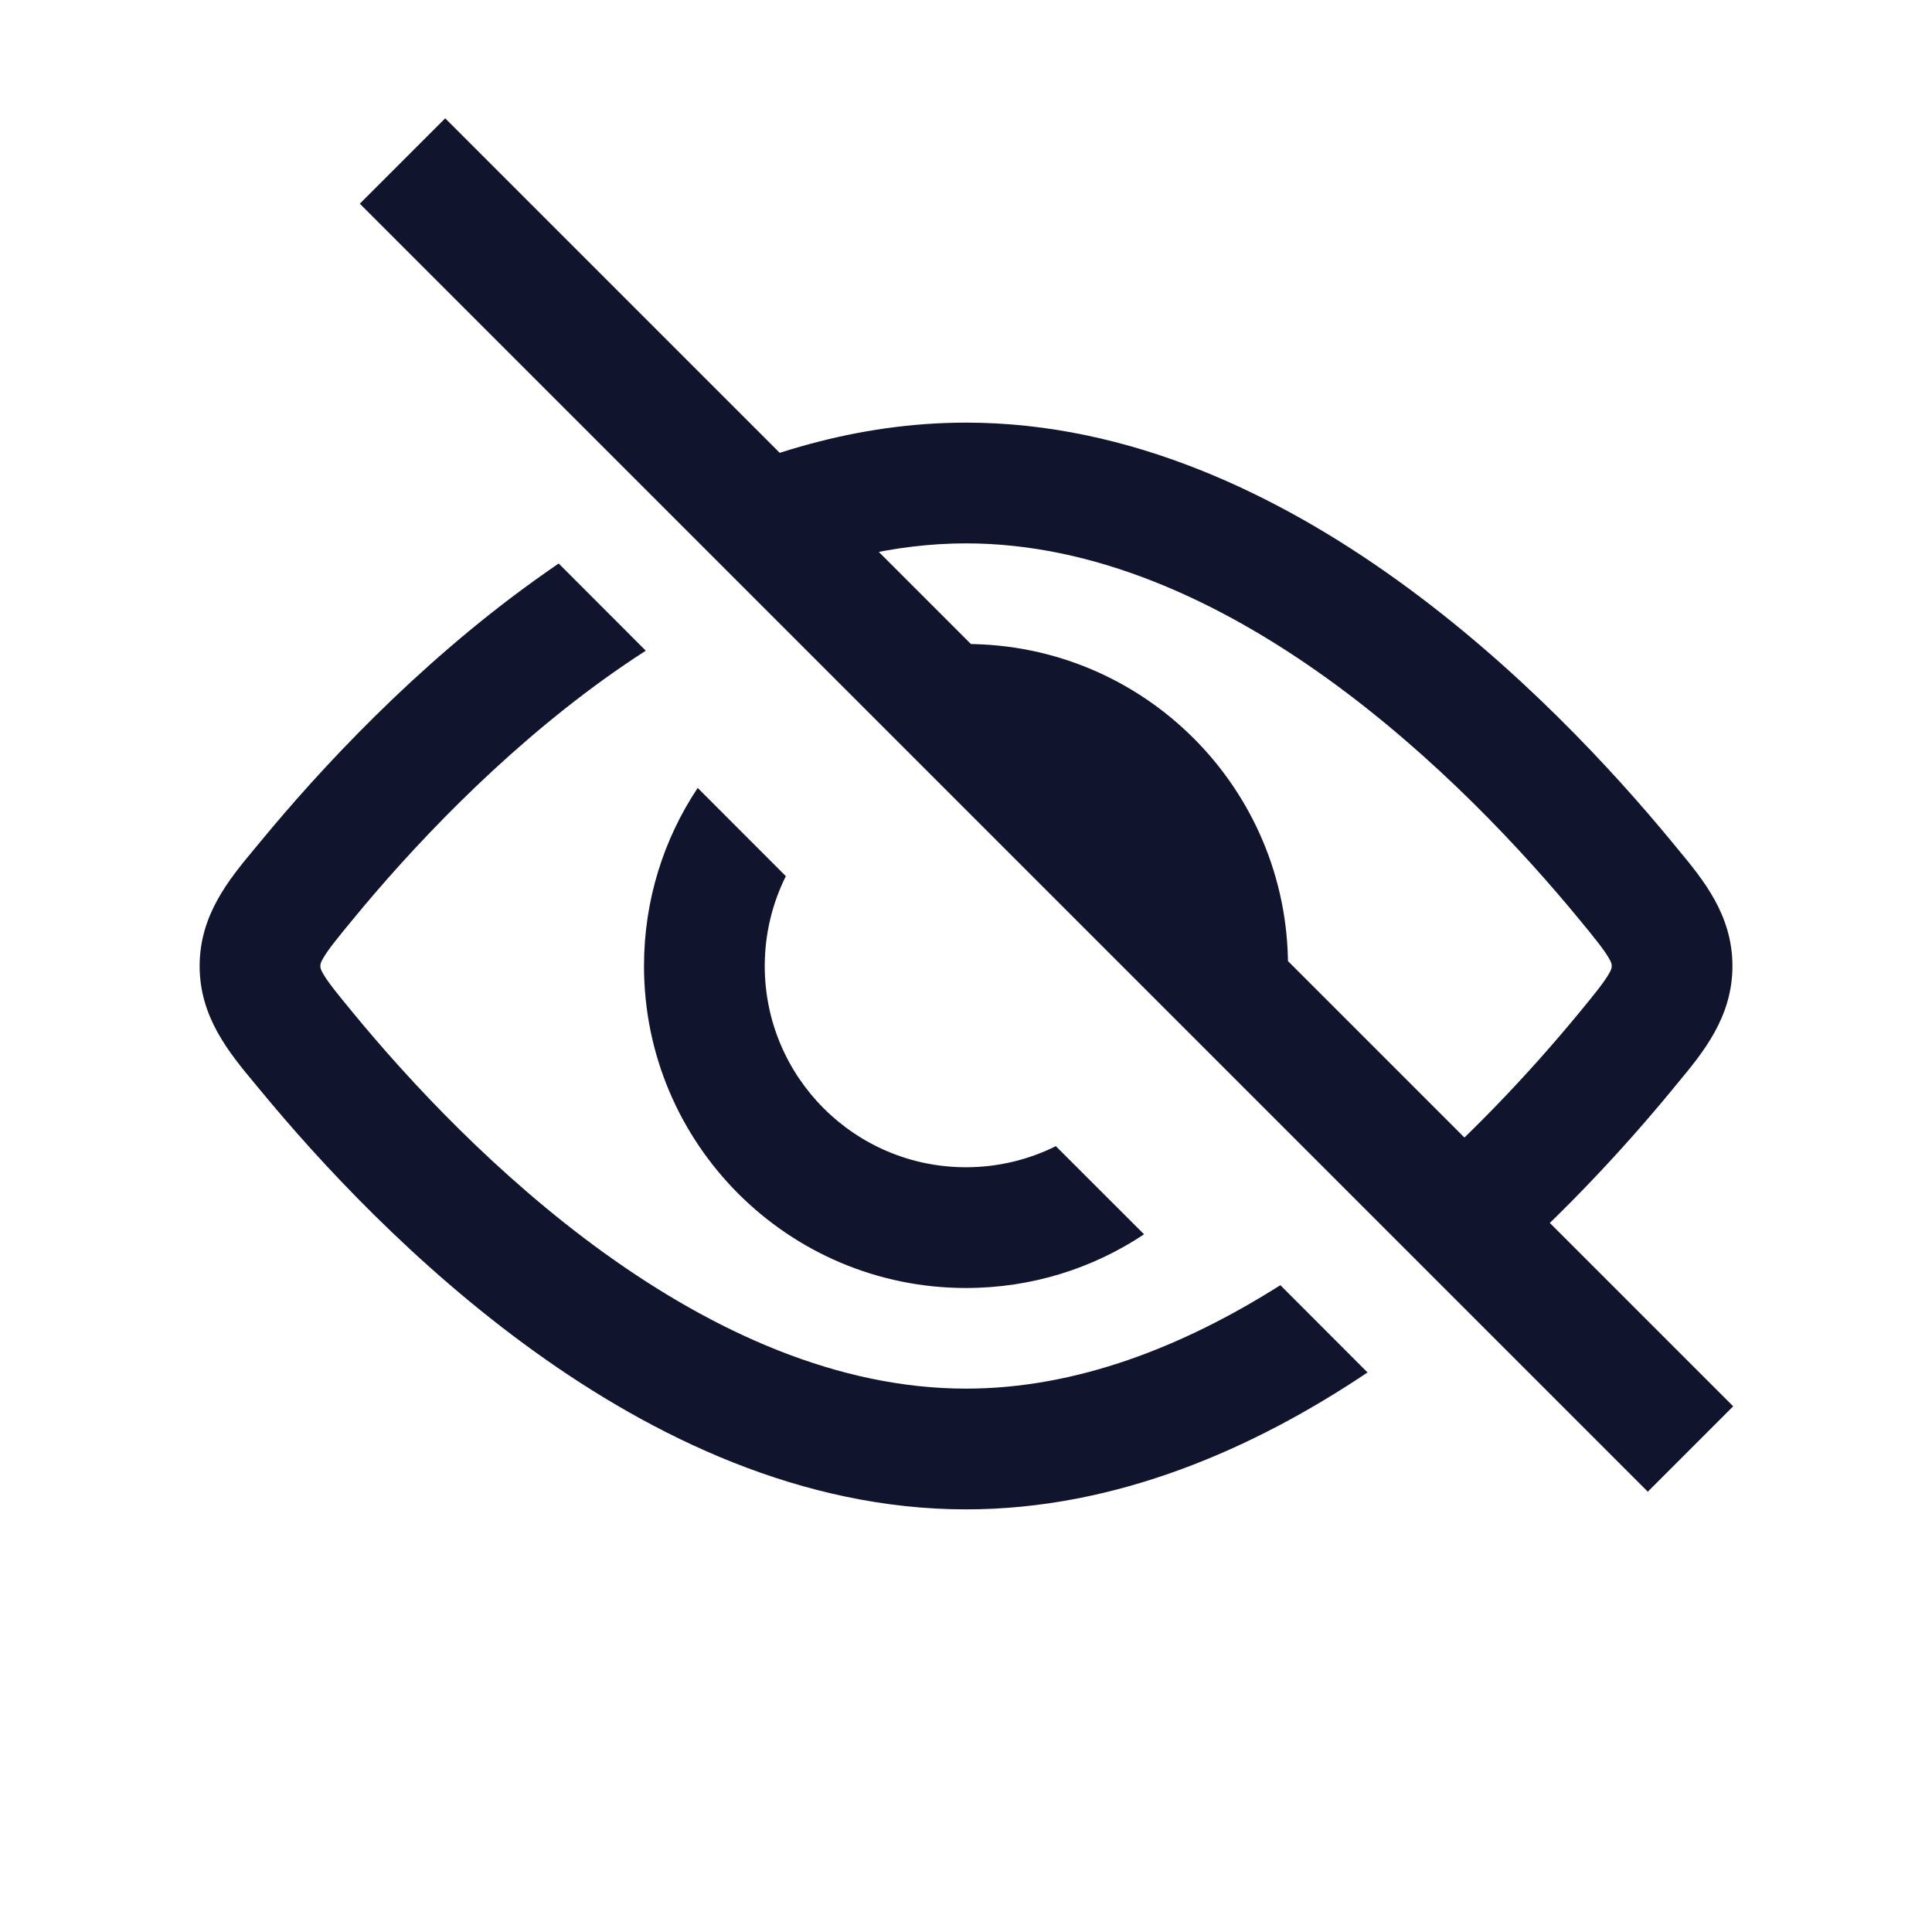 <svg width="24" height="24" viewBox="0 0 24 24" fill="none" xmlns="http://www.w3.org/2000/svg">
<path fill-rule="evenodd" clip-rule="evenodd" d="M15.92 12.799C15.973 12.541 16 12.274 16 12C16 9.791 14.209 8 12 8C11.726 8 11.459 8.027 11.201 8.08L12.729 9.608C13.524 9.85 14.15 10.476 14.392 11.271L15.92 12.799ZM9.762 10.884C9.595 11.22 9.5 11.599 9.5 12C9.5 13.381 10.619 14.5 12 14.5C12.401 14.5 12.78 14.405 13.116 14.238L14.212 15.333C13.578 15.755 12.818 16 12 16C9.791 16 8 14.209 8 12C8 11.182 8.245 10.422 8.667 9.788L9.762 10.884Z" fill="#11142D"/>
<path fill-rule="evenodd" clip-rule="evenodd" d="M18.201 16.14C19.297 15.23 20.179 14.258 20.768 13.543C20.781 13.527 20.794 13.511 20.807 13.495C20.817 13.483 20.826 13.472 20.836 13.46C21.156 13.075 21.521 12.636 21.521 12C21.521 11.364 21.156 10.925 20.836 10.54C20.813 10.512 20.79 10.485 20.768 10.457C20.035 9.568 18.851 8.282 17.364 7.212C15.883 6.146 14.038 5.25 12.001 5.25C10.658 5.25 9.398 5.64 8.271 6.211L9.397 7.337C10.231 6.972 11.107 6.75 12.001 6.75C13.6 6.75 15.139 7.459 16.488 8.429C17.831 9.396 18.922 10.576 19.61 11.411C19.818 11.663 19.92 11.791 19.981 11.894C20.021 11.96 20.021 11.979 20.021 11.997L20.021 12L20.021 12.003C20.021 12.021 20.021 12.04 19.981 12.106C19.92 12.209 19.818 12.337 19.61 12.589C19.036 13.285 18.182 14.222 17.135 15.074L18.201 16.14ZM8.022 8.083C7.85 8.194 7.68 8.31 7.514 8.429C6.171 9.396 5.079 10.576 4.392 11.411C4.184 11.663 4.081 11.791 4.02 11.894C3.98 11.96 3.98 11.979 3.98 11.997L3.98 12L3.98 12.003C3.98 12.021 3.98 12.04 4.02 12.106C4.081 12.209 4.184 12.337 4.392 12.589C5.079 13.424 6.171 14.604 7.514 15.571C8.863 16.541 10.402 17.25 12.001 17.25C13.374 17.25 14.702 16.727 15.905 15.965L16.988 17.049C15.576 17.996 13.869 18.75 12.001 18.75C9.964 18.75 8.119 17.854 6.638 16.788C5.151 15.718 3.966 14.432 3.234 13.543C3.211 13.515 3.188 13.488 3.165 13.46C2.845 13.075 2.48 12.636 2.48 12C2.48 11.364 2.845 10.925 3.165 10.54L3.165 10.54C3.188 10.512 3.211 10.485 3.234 10.457C3.966 9.568 5.151 8.282 6.638 7.212C6.737 7.141 6.838 7.07 6.94 7L8.022 8.083Z" fill="#11142D"/>
<path d="M5 2L21 18" stroke="#11142D" stroke-width="1.5"/>
</svg>
